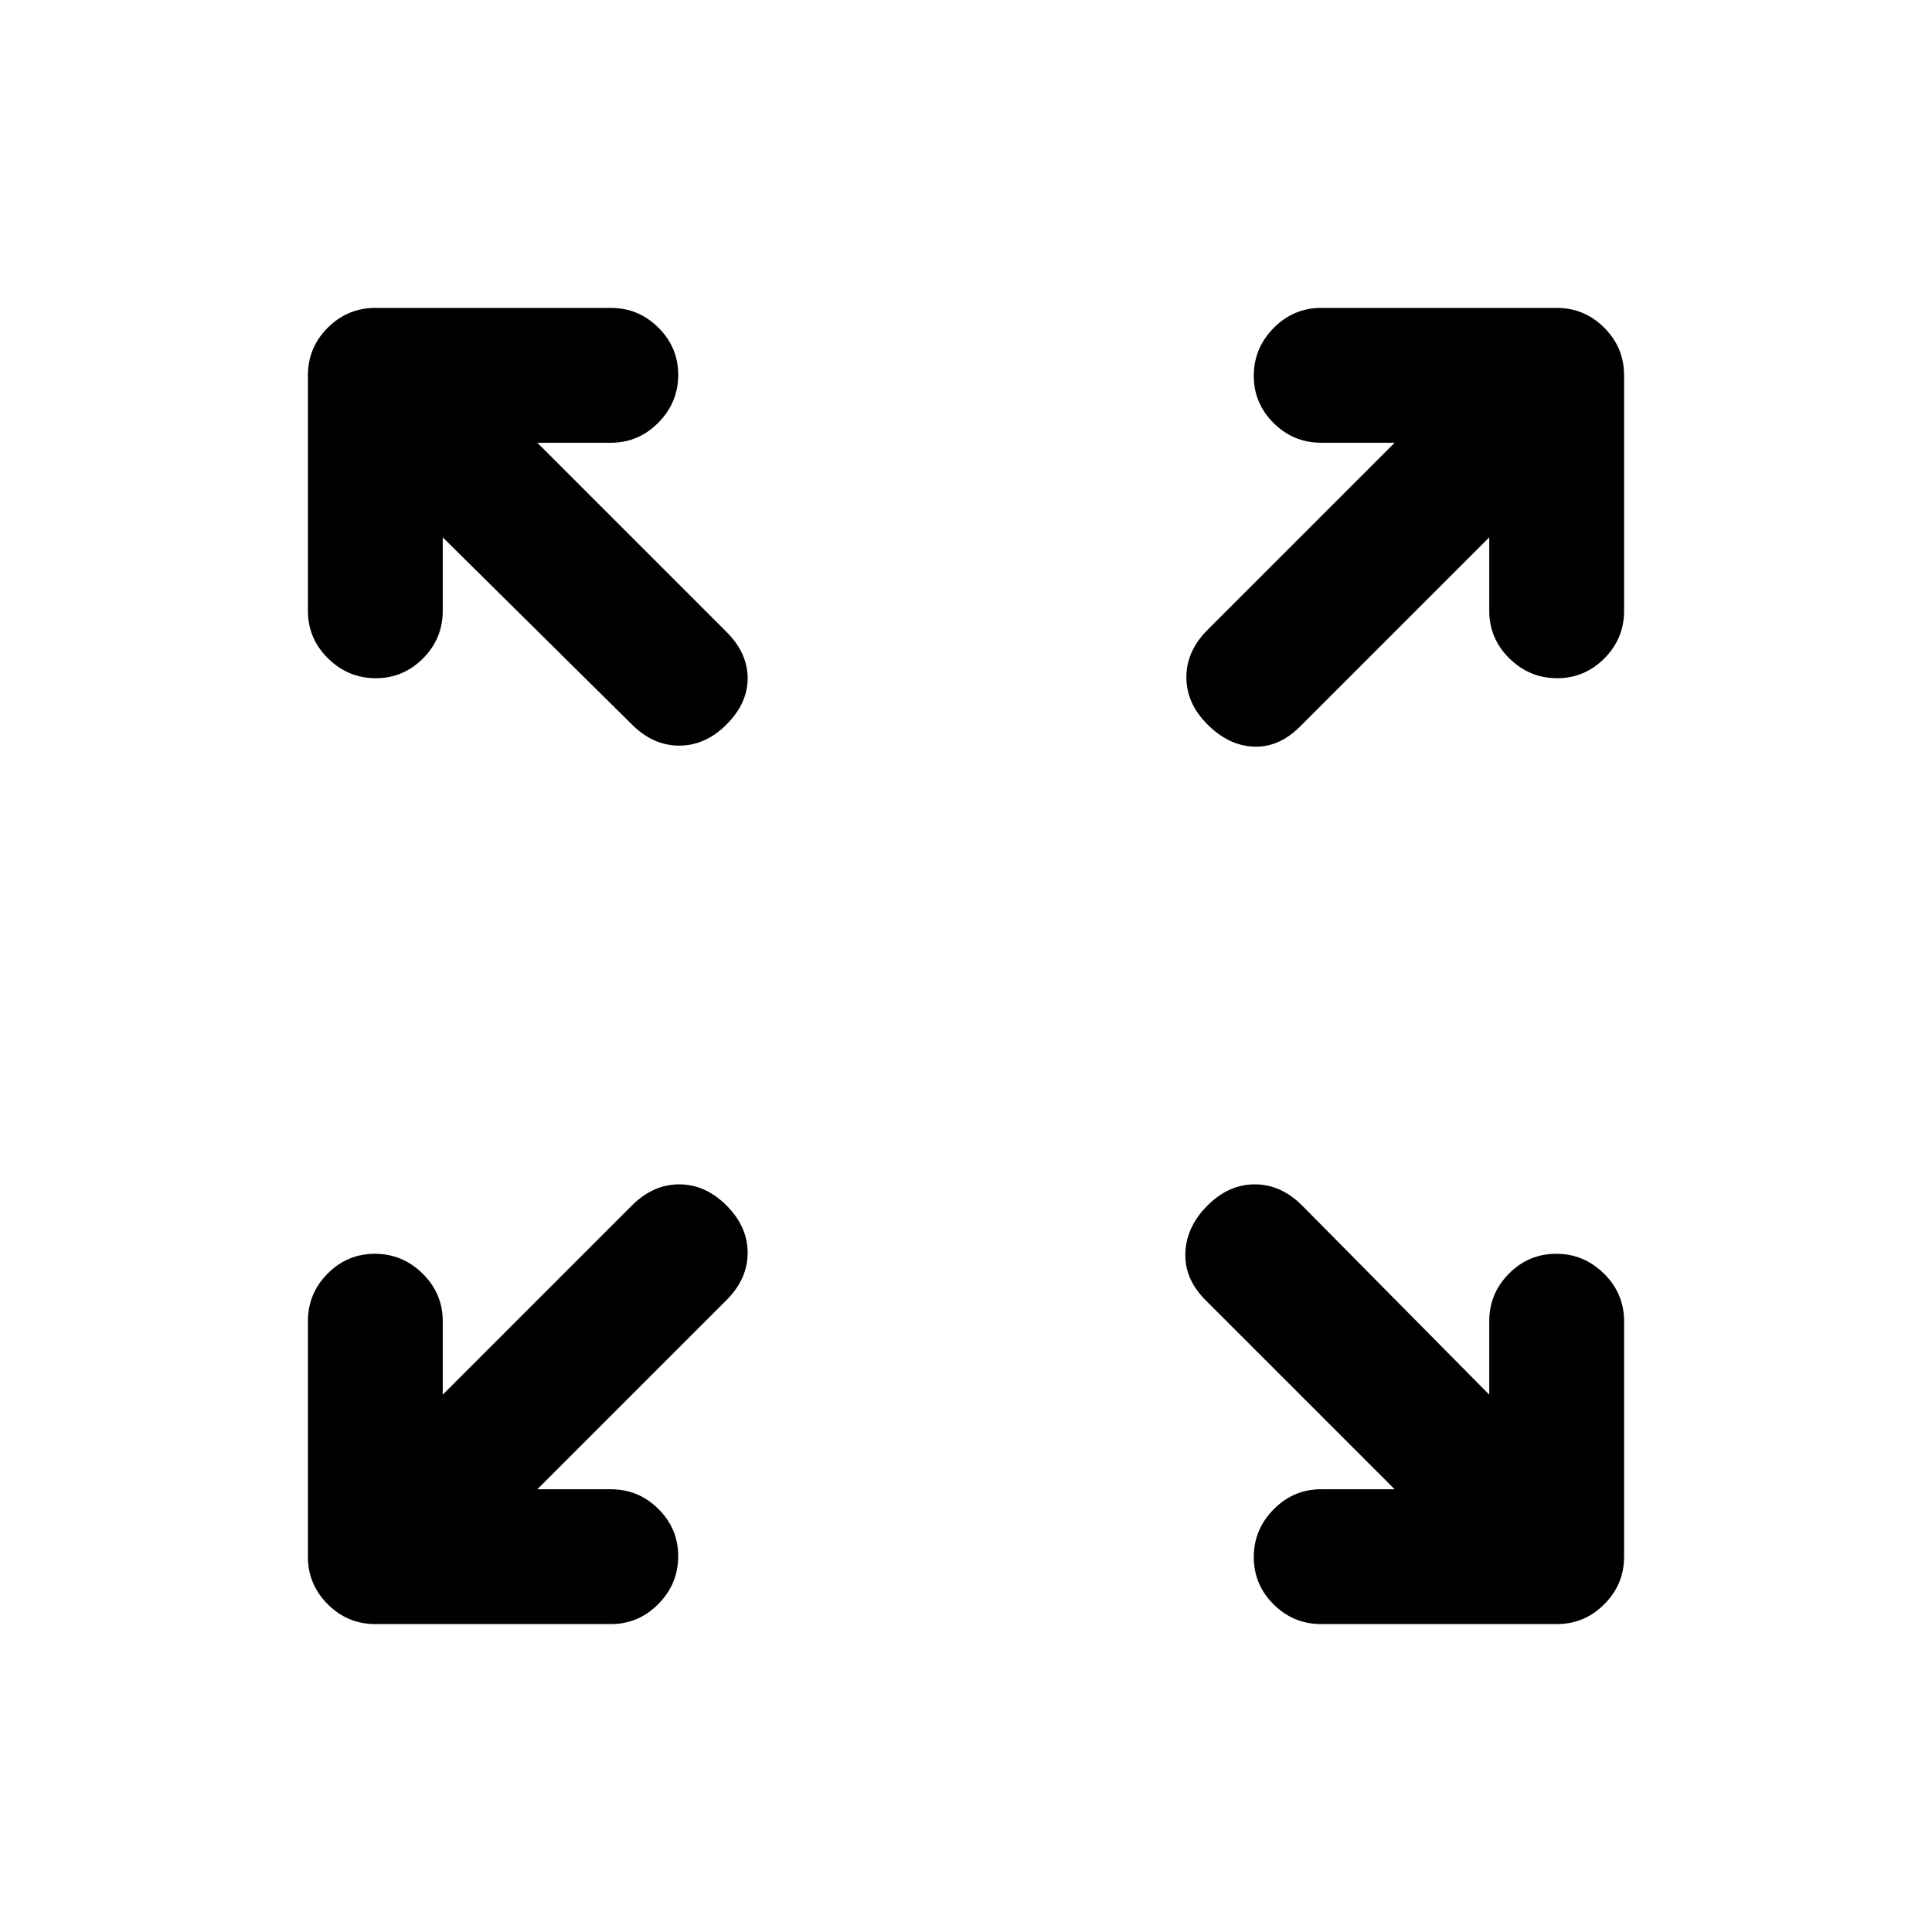 <svg xmlns="http://www.w3.org/2000/svg" height="20" viewBox="0 -960 960 960" width="20"><path d="M267-220h36.5q13.8 0 23.65 9.79 9.85 9.79 9.85 23.5T327.15-163q-9.85 10-23.65 10h-117q-13.8 0-23.65-9.85Q153-172.7 153-186.5v-117q0-13.8 9.79-23.65 9.79-9.85 23.5-9.85t23.71 9.85q10 9.85 10 23.65v36.5l94-94q10.5-10.5 23.5-10.5T361-361q10.5 10.5 10.5 23.5T361-314l-94 94Zm426 0-94-94q-10.5-10.5-10-23.5t11-23.5q10.5-10.5 23.5-10.5T647-361l93 94v-36.5q0-13.8 9.79-23.65 9.79-9.85 23.5-9.85t23.71 9.85q10 9.85 10 23.65v117q0 13.8-9.85 23.65Q787.3-153 773.5-153h-117q-13.8 0-23.65-9.79-9.85-9.79-9.85-23.5t9.85-23.71q9.85-10 23.65-10H693ZM220-693v36.5q0 13.8-9.79 23.65-9.79 9.85-23.5 9.85T163-632.85q-10-9.85-10-23.65v-117q0-13.8 9.85-23.65Q172.7-807 186.5-807h117q13.8 0 23.65 9.79 9.85 9.79 9.85 23.5T327.15-750q-9.85 10-23.65 10H267l94 94q10.5 10.5 10.5 23T361-600q-10.5 10.5-23.5 10.5T314-600l-94-93Zm520 0-94 94q-10.5 10.5-23 10t-23-11q-10.5-10.5-10.5-23.5T600-647l93-93h-36.5q-13.8 0-23.65-9.79-9.85-9.79-9.85-23.5t9.85-23.71q9.85-10 23.65-10h117q13.8 0 23.65 9.85Q807-787.3 807-773.5v117q0 13.8-9.79 23.65-9.79 9.85-23.5 9.85T750-632.85q-10-9.85-10-23.65V-693Z"/></svg>